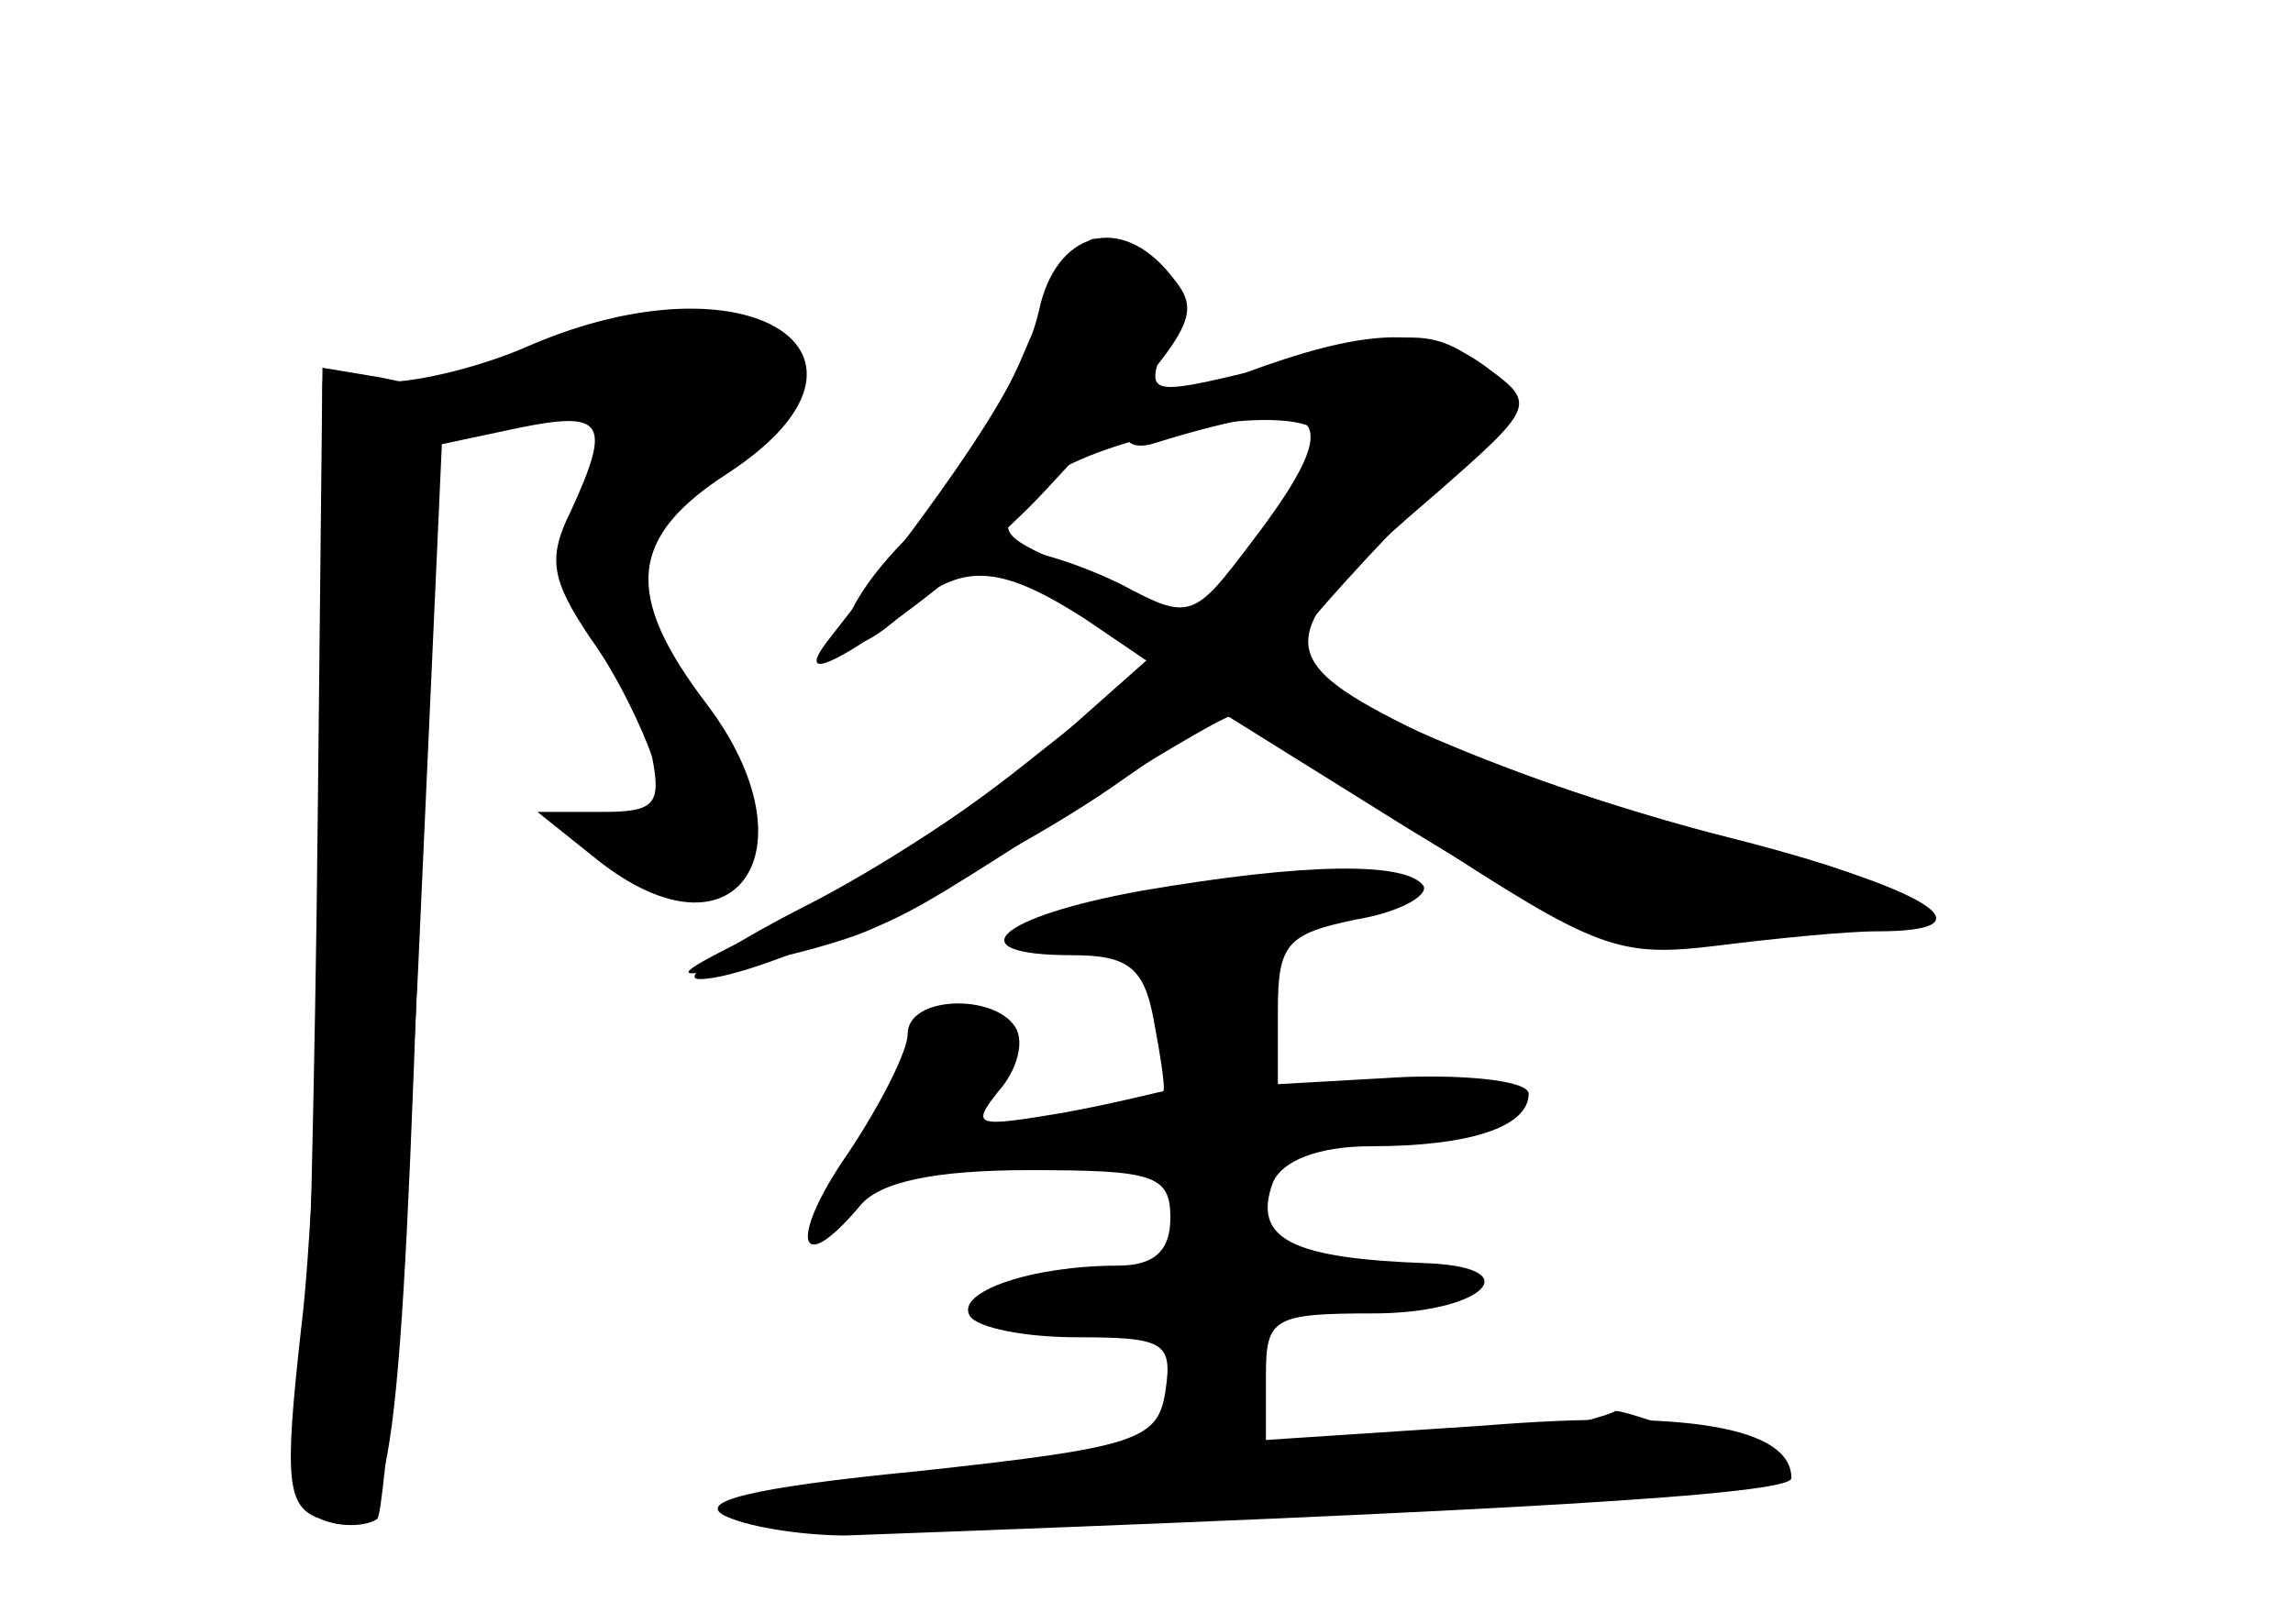 <?xml version="1.0" standalone="no"?>
<!DOCTYPE svg PUBLIC "-//W3C//DTD SVG 20010904//EN"
 "http://www.w3.org/TR/2001/REC-SVG-20010904/DTD/svg10.dtd">
<svg version="1.0" xmlns="http://www.w3.org/2000/svg"
 width="96pt" height="68pt" viewBox="0 0 96 68"
 preserveAspectRatio="xMidYMid meet">
<g transform="translate(0,68) scale(0.1,-0.1)" fill="#000000" stroke="none">
<g id="part-0" class="char-part">
  <path d="M429 533 c-11 -27 -34 -63 -51 -80 -33 -34 -32 -59 0 -30 24 22 40
21 76 -2 l28 -19 -53 -42 c-30 -24 -76 -54 -104 -67 -45 -22 -47 -24 -15 -17
19 3 44 10 55 15 21 9 30 15 103 62 24 15 45 27 47 27 2 0 39 -23 82 -51 72
-47 81 -50 122 -45 24 3 54 6 67 6 50 0 21 18 -62 39 -84 21 -184 64 -184 79
1 4 23 29 50 57 48 48 48 49 28 64 -19 13 -28 13 -80 -1 -56 -14 -58 -14 -52
4 6 19 -11 48 -28 48 -5 0 -18 -21 -29 -47z m101 -73 l-31 -39 -37 16 c-48 20
-47 19 -27 40 17 17 88 33 112 25 9 -3 3 -17 -17 -42z"/>
  <path d="M221 535 c-18 -8 -45 -15 -60 -15 l-26 0 0 -162 c0 -90 -4 -196 -9
-235 -7 -63 -6 -74 8 -79 9 -4 20 -3 24 0 3 4 11 107 17 229 l10 221 33 7 c35
7 38 2 21 -35 -10 -20 -8 -29 8 -53 11 -15 22 -38 26 -50 4 -20 1 -23 -21 -23
l-27 0 25 -20 c58 -46 92 4 46 65 -35 46 -33 70 9 97 76 50 8 93 -84 53z"/>
  <path d="M478 307 c-61 -11 -78 -27 -29 -27 23 0 30 -5 34 -27 3 -16 5 -29 4
-30 -1 0 -20 -5 -42 -9 -36 -6 -39 -6 -27 9 8 9 11 21 7 27 -9 14 -45 13 -45
-3 0 -7 -11 -29 -25 -50 -25 -36 -21 -53 5 -22 8 10 31 15 71 15 52 0 59 -2
59 -20 0 -14 -7 -20 -22 -20 -36 0 -68 -11 -62 -21 3 -5 23 -9 45 -9 36 0 40
-2 37 -22 -3 -21 -11 -24 -103 -34 -72 -7 -94 -13 -81 -19 11 -5 34 -8 50 -8
273 10 396 17 396 24 0 21 -43 29 -129 22 l-91 -6 0 27 c0 24 3 26 45 26 45 0
66 19 23 21 -57 2 -74 10 -65 34 4 9 19 15 41 15 41 0 66 8 66 22 0 5 -23 8
-52 7 l-53 -3 0 31 c0 28 4 32 33 38 18 3 30 10 28 14 -7 10 -48 10 -118 -2z"/>
</g>
<g id="part-1" class="char-part">
  <path d="M228 532 c-59 -19 -63 -36 -6 -27 37 7 40 6 33 -11 -4 -11 -10 -30
-13 -44 -4 -22 2 -19 47 25 47 45 50 51 34 62 -21 16 -35 15 -95 -5z"/>
</g>
<g id="part-2" class="char-part">
  <path d="M133 336 c-1 -105 -4 -213 -5 -241 -2 -39 0 -50 13 -53 23 -4 27 26
35 269 l7 206 -24 5 -24 4 -2 -190z"/>
</g>
<g id="part-3" class="char-part">
  <path d="M435 550 c-6 -26 -27 -60 -89 -139 -23 -31 56 25 92 64 64 69 66 73
52 90 -21 26 -48 18 -55 -15z"/>
</g>
<g id="part-4" class="char-part">
  <path d="M530 527 c-19 -7 -39 -14 -45 -14 -5 -1 -11 -6 -13 -12 -2 -6 2 -9
10 -7 74 23 84 14 42 -41 -24 -32 -26 -33 -54 -18 -16 8 -37 15 -47 15 -11 -1
-2 -9 22 -22 l39 -21 -44 -39 c-25 -21 -72 -52 -104 -68 -33 -17 -52 -30 -43
-30 25 0 121 45 172 80 l46 32 77 -48 c70 -43 82 -47 135 -46 99 2 100 16 2
41 -48 12 -109 33 -136 47 -58 29 -56 39 13 98 40 35 41 37 22 51 -23 18 -48
18 -94 2z"/>
</g>
<g id="part-5" class="char-part">
  <path d="M650 81 c-14 -5 -41 -6 -60 -4 -32 3 -33 3 -11 -7 32 -14 133 -21
150 -11 9 6 4 12 -20 20 -17 6 -32 11 -33 10 -1 -1 -12 -4 -26 -8z"/>
  <path d="M450 61 c-16 -5 -1 -8 44 -7 40 0 61 3 50 7 -24 9 -61 9 -94 0z"/>
  <path d="M306 49 c3 -5 28 -9 56 -9 28 0 49 2 46 5 -9 9 -108 13 -102 4z"/>
</g>
</g>
</svg>